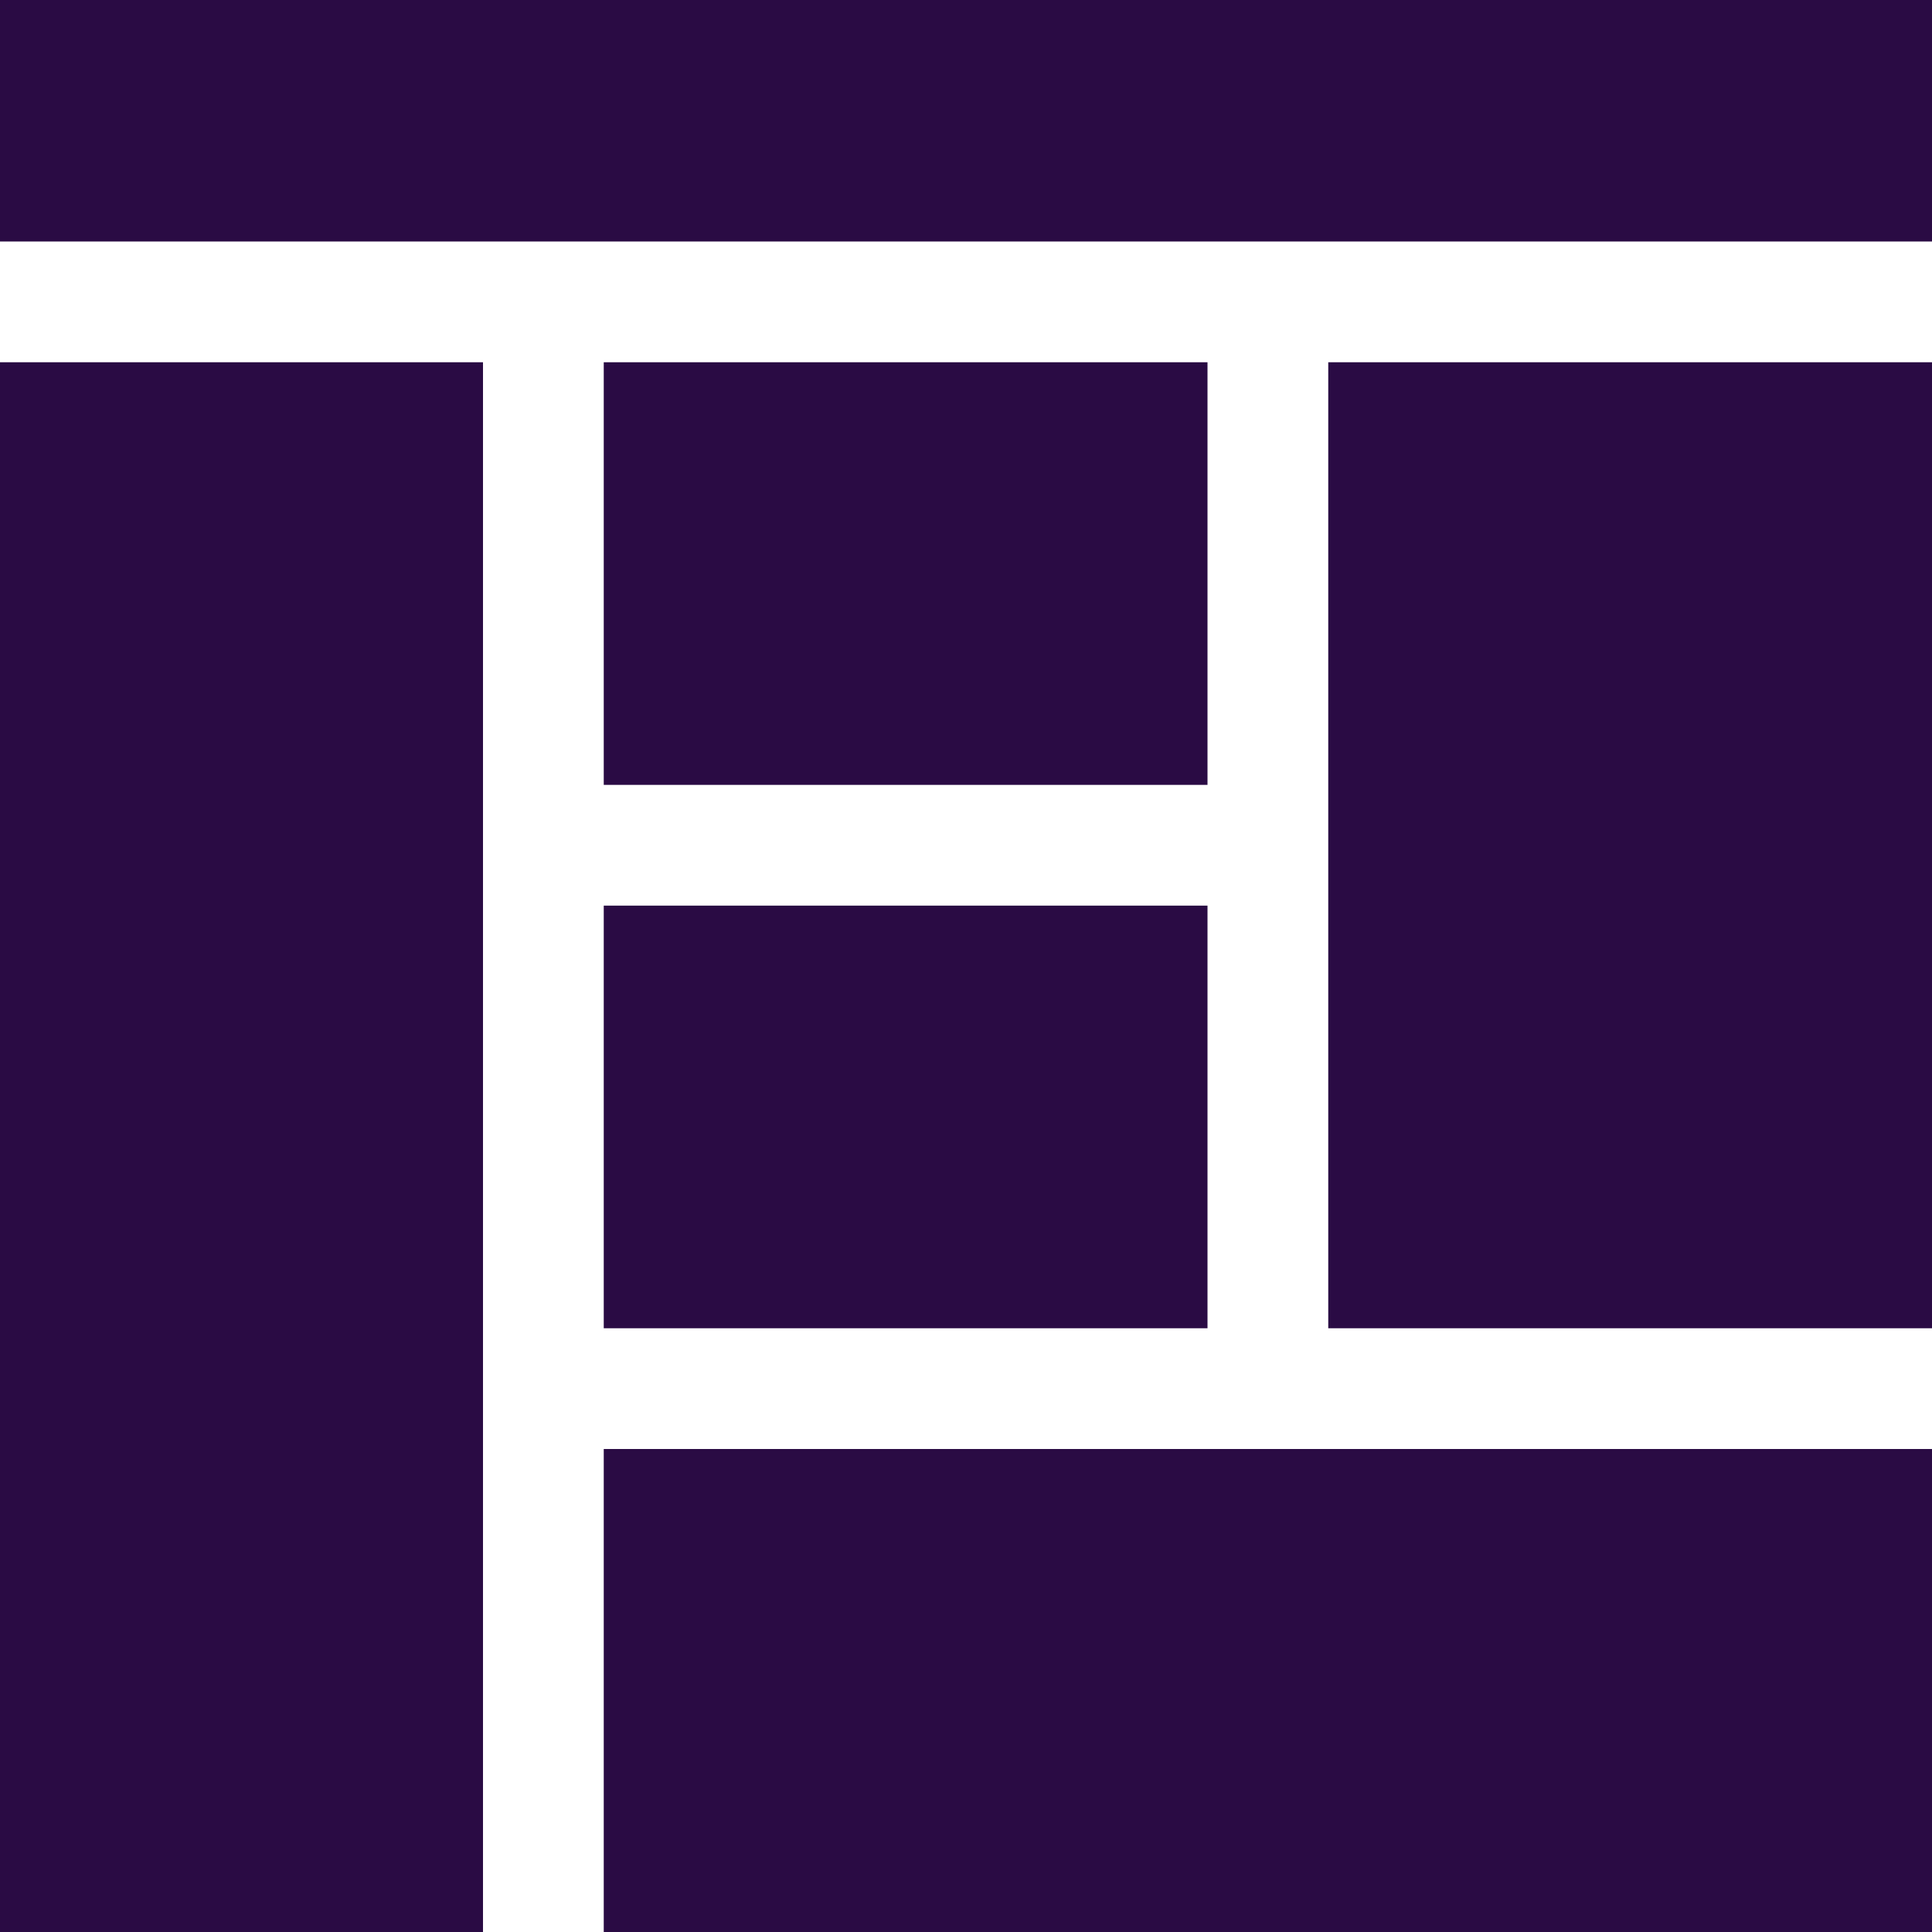 <svg xmlns="http://www.w3.org/2000/svg" xmlns:xlink="http://www.w3.org/1999/xlink" width="24" height="24" viewBox="0 0 24 24">
  <defs>
    <clipPath id="clip-ico_dashboard">
      <rect width="24" height="24"/>
    </clipPath>
  </defs>
  <g id="ico_dashboard" clip-path="url(#clip-ico_dashboard)">
    <path id="ico-dashbard" d="M2025-1167v-19.5h6v19.5Zm7.5,0v-6H2049v6Zm9-7.5v-12h7.5v12Zm-9,0v-5.25h7.5v5.25Zm0-6.75v-5.25h7.5v5.25ZM2025-1188v-3h24v3Z" transform="translate(-2025 1191)" fill="#2a0b44"/>
  </g>
</svg>

